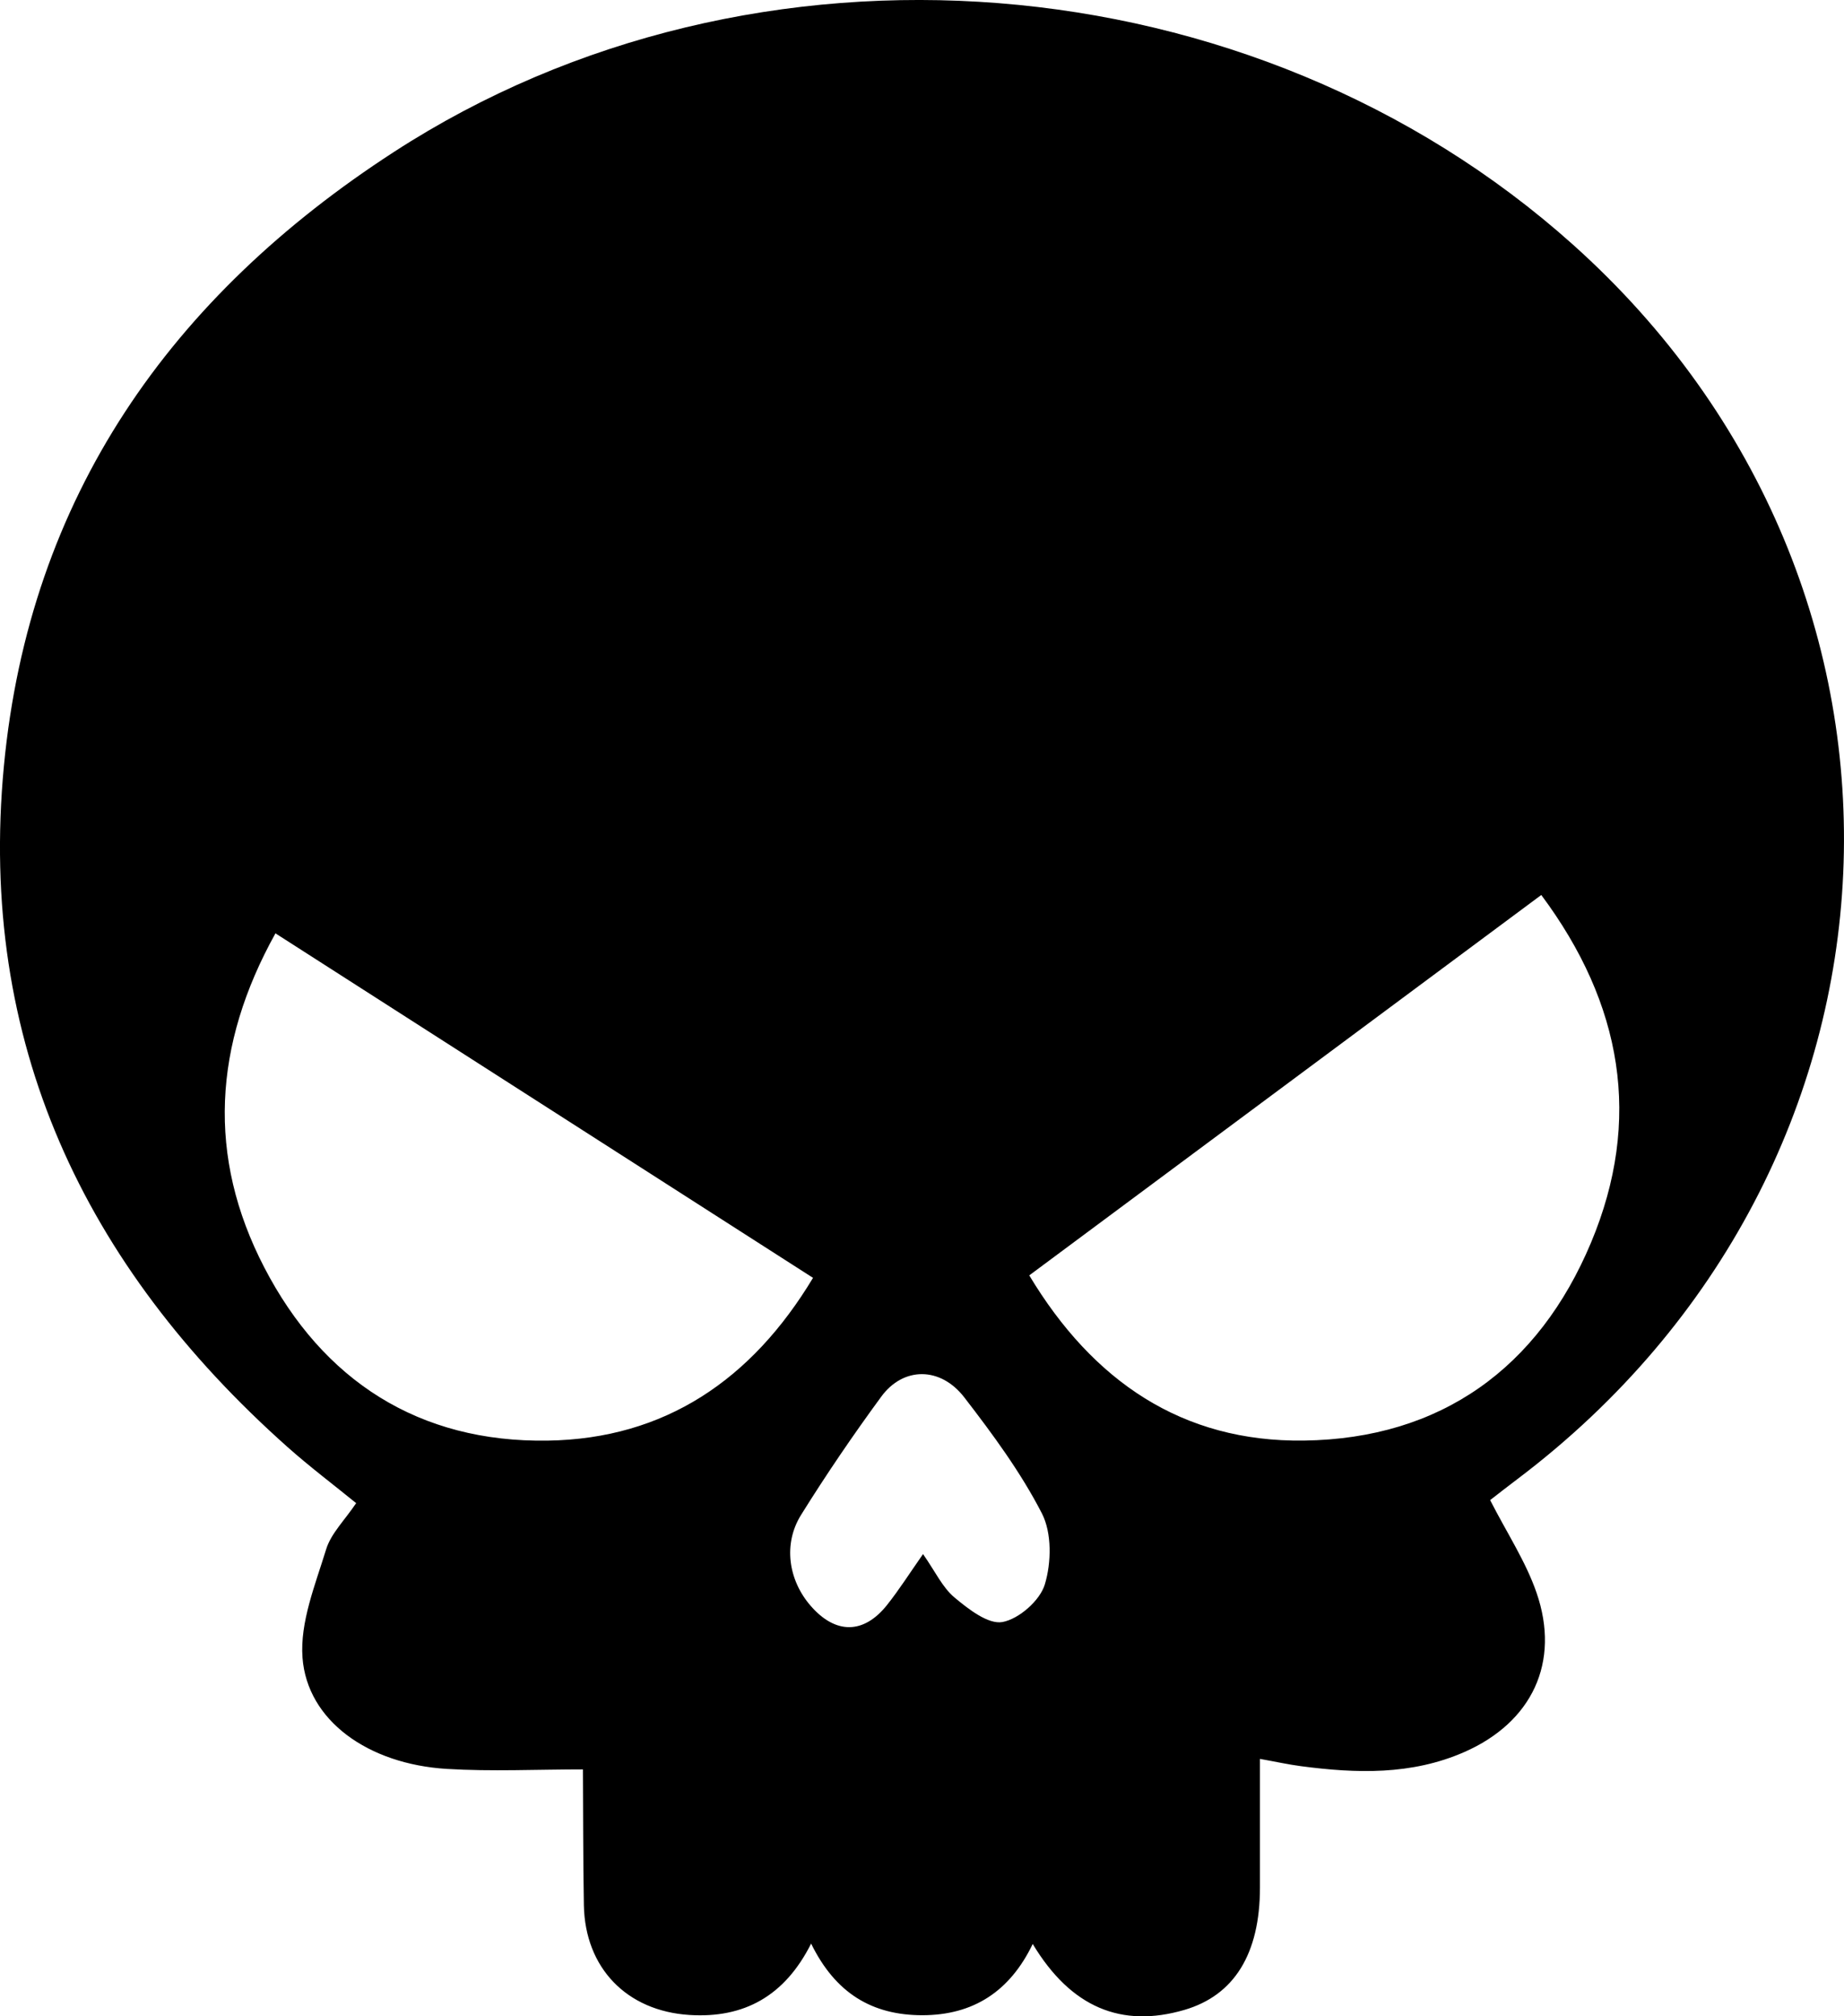 <?xml version="1.0" encoding="UTF-8"?>
<svg id="Capa_2" data-name="Capa 2" xmlns="http://www.w3.org/2000/svg" viewBox="0 0 346.17 378.36">
  <g id="Capa_1-2" data-name="Capa 1">
    <path d="m279.74,281.49c3.15,6.17,6.68,11.5,8.7,17.35,4.54,13.08-.85,24.37-13.58,29.94-9.89,4.33-20.22,4.01-30.61,2.64-2.39-.31-4.74-.84-7.72-1.37,0,8.34,0,16.25,0,24.15-.01,12.43-4.83,20.22-14.18,22.95-11.81,3.45-21.29-.43-28.48-12.37-4.29,8.91-11.16,13.36-20.71,13.37-9.46,0-16.33-4.14-20.89-13.44-4.95,9.84-12.59,14.05-22.86,13.39-11.75-.75-19.58-8.81-19.8-20.59-.16-8.75-.12-17.5-.18-26.26,0-.18-.17-.36.4.77-9.12,0-17.56.42-25.95-.09-14.78-.9-26.2-9.07-27.09-20.86-.5-6.65,2.39-13.68,4.43-20.33.91-2.98,3.47-5.45,5.64-8.68-4.26-3.47-8.74-6.84-12.92-10.56C15.72,237.47-4.17,195.46.73,143.76,5.53,93.22,32.07,55.64,73.97,28.5,141.65-15.37,235.22-7.84,295.25,45.87c71.85,64.27,66.99,173.23-10.33,231.63-1.78,1.34-3.53,2.71-5.18,3.99Zm-86.52-42.17c11.95,19.88,28.75,31.31,51.57,31,25.72-.35,44.04-13.65,53.89-37.15,9.65-23.02,5.9-44.79-9.34-65.23-32.23,23.94-64,47.53-96.12,71.38Zm-40.6.46c-33.74-21.61-67.06-42.96-100.91-64.64-11.67,20.99-12.89,41.88-2.1,62.69,11.03,21.28,29.06,32.87,53.2,32.5,22.02-.34,38.31-11.42,49.82-30.55Zm20.66,51.84c2.3,3.28,3.64,6.25,5.9,8.14,2.61,2.18,6.33,5.09,9,4.61,3.09-.56,7.05-4.03,7.96-7.05,1.24-4.09,1.34-9.67-.55-13.34-3.97-7.72-9.23-14.85-14.56-21.76-4.49-5.82-11.46-5.77-15.58-.16-5.29,7.21-10.34,14.62-15.07,22.21-3.4,5.46-2.38,12.23,1.78,17.03,4.66,5.39,9.97,5.4,14.37-.14,2.25-2.83,4.2-5.9,6.74-9.53Z"/>
  </g>
</svg>